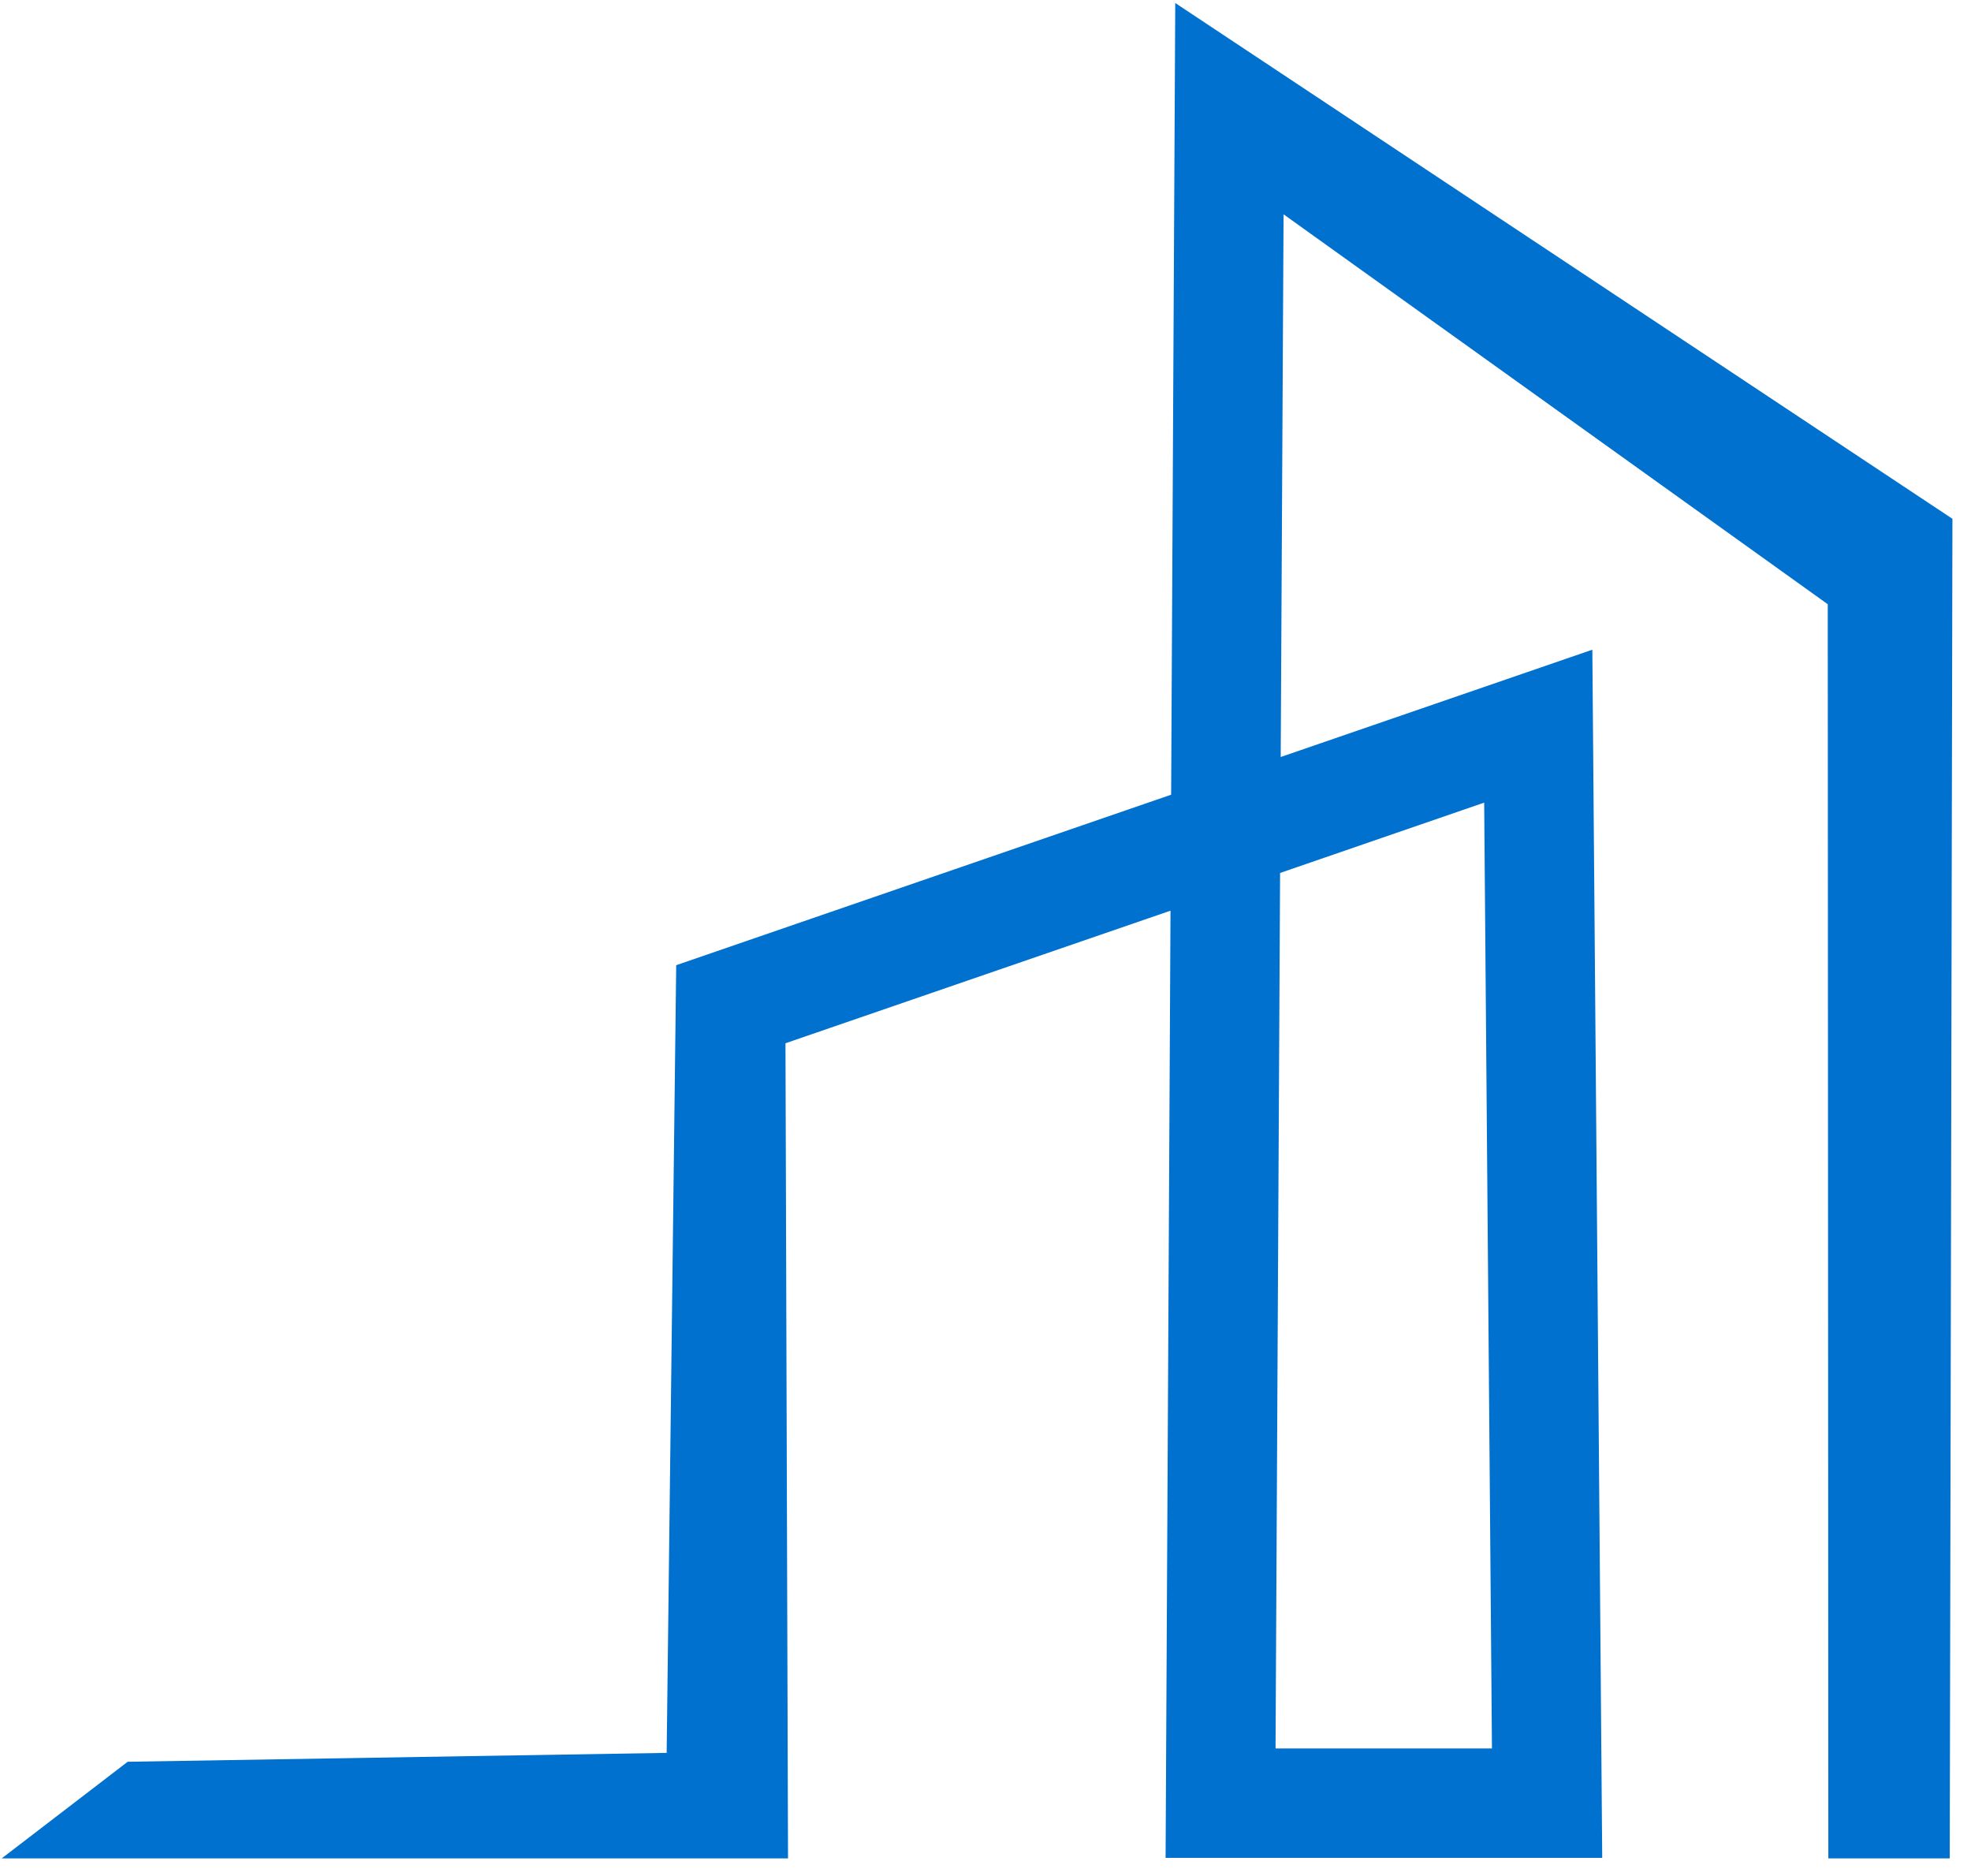 <svg width="103" height="98" viewBox="0 0 103 98" fill="none" xmlns="http://www.w3.org/2000/svg">
<path d="M40.628 96.542H1.717C3.433 95.226 5.15 93.912 6.866 92.595C16.373 92.438 25.88 92.283 35.384 92.126C35.55 78.359 35.718 64.592 35.884 50.825L61.75 41.919L61.963 1.184C75.134 9.925 88.306 18.663 101.478 27.404C101.431 50.45 101.387 73.496 101.34 96.542H96.097C96.086 74.79 96.075 53.036 96.066 31.285L66.53 10.127L66.373 40.326L82.668 34.715L83.176 96.514H61.471L61.731 46.804L40.501 54.113C40.545 68.255 40.589 82.397 40.633 96.539L40.628 96.542ZM66.102 91.903H78.523L78.106 41.163L66.345 45.212L66.102 91.9V91.903Z" fill="#0071CE"/>
<path d="M101.892 97.094H95.545L95.514 31.569L67.076 11.197L66.927 39.551L83.212 33.945L83.728 97.066H60.911L61.168 47.58L41.047 54.507L41.18 97.094H0.089L6.673 92.046L34.838 91.582L35.337 50.428L61.201 41.521L61.416 0.157L102.03 27.106L101.889 97.091L101.892 97.094ZM96.649 95.99H100.788L100.923 27.699L62.506 2.208L62.297 42.311L36.428 51.217L35.925 92.667L7.051 93.142L3.339 95.987H40.07L39.938 53.718L62.277 46.026L62.018 95.96H82.613L82.116 35.485L65.812 41.099L65.978 9.053L96.613 30.997L96.643 95.987L96.649 95.99ZM79.078 92.454H65.547L65.796 44.819L78.653 40.392L79.081 92.454H79.078ZM66.657 91.35H77.966L77.56 41.935L66.894 45.609L66.657 91.35Z" fill="#0071CE"/>
</svg>

